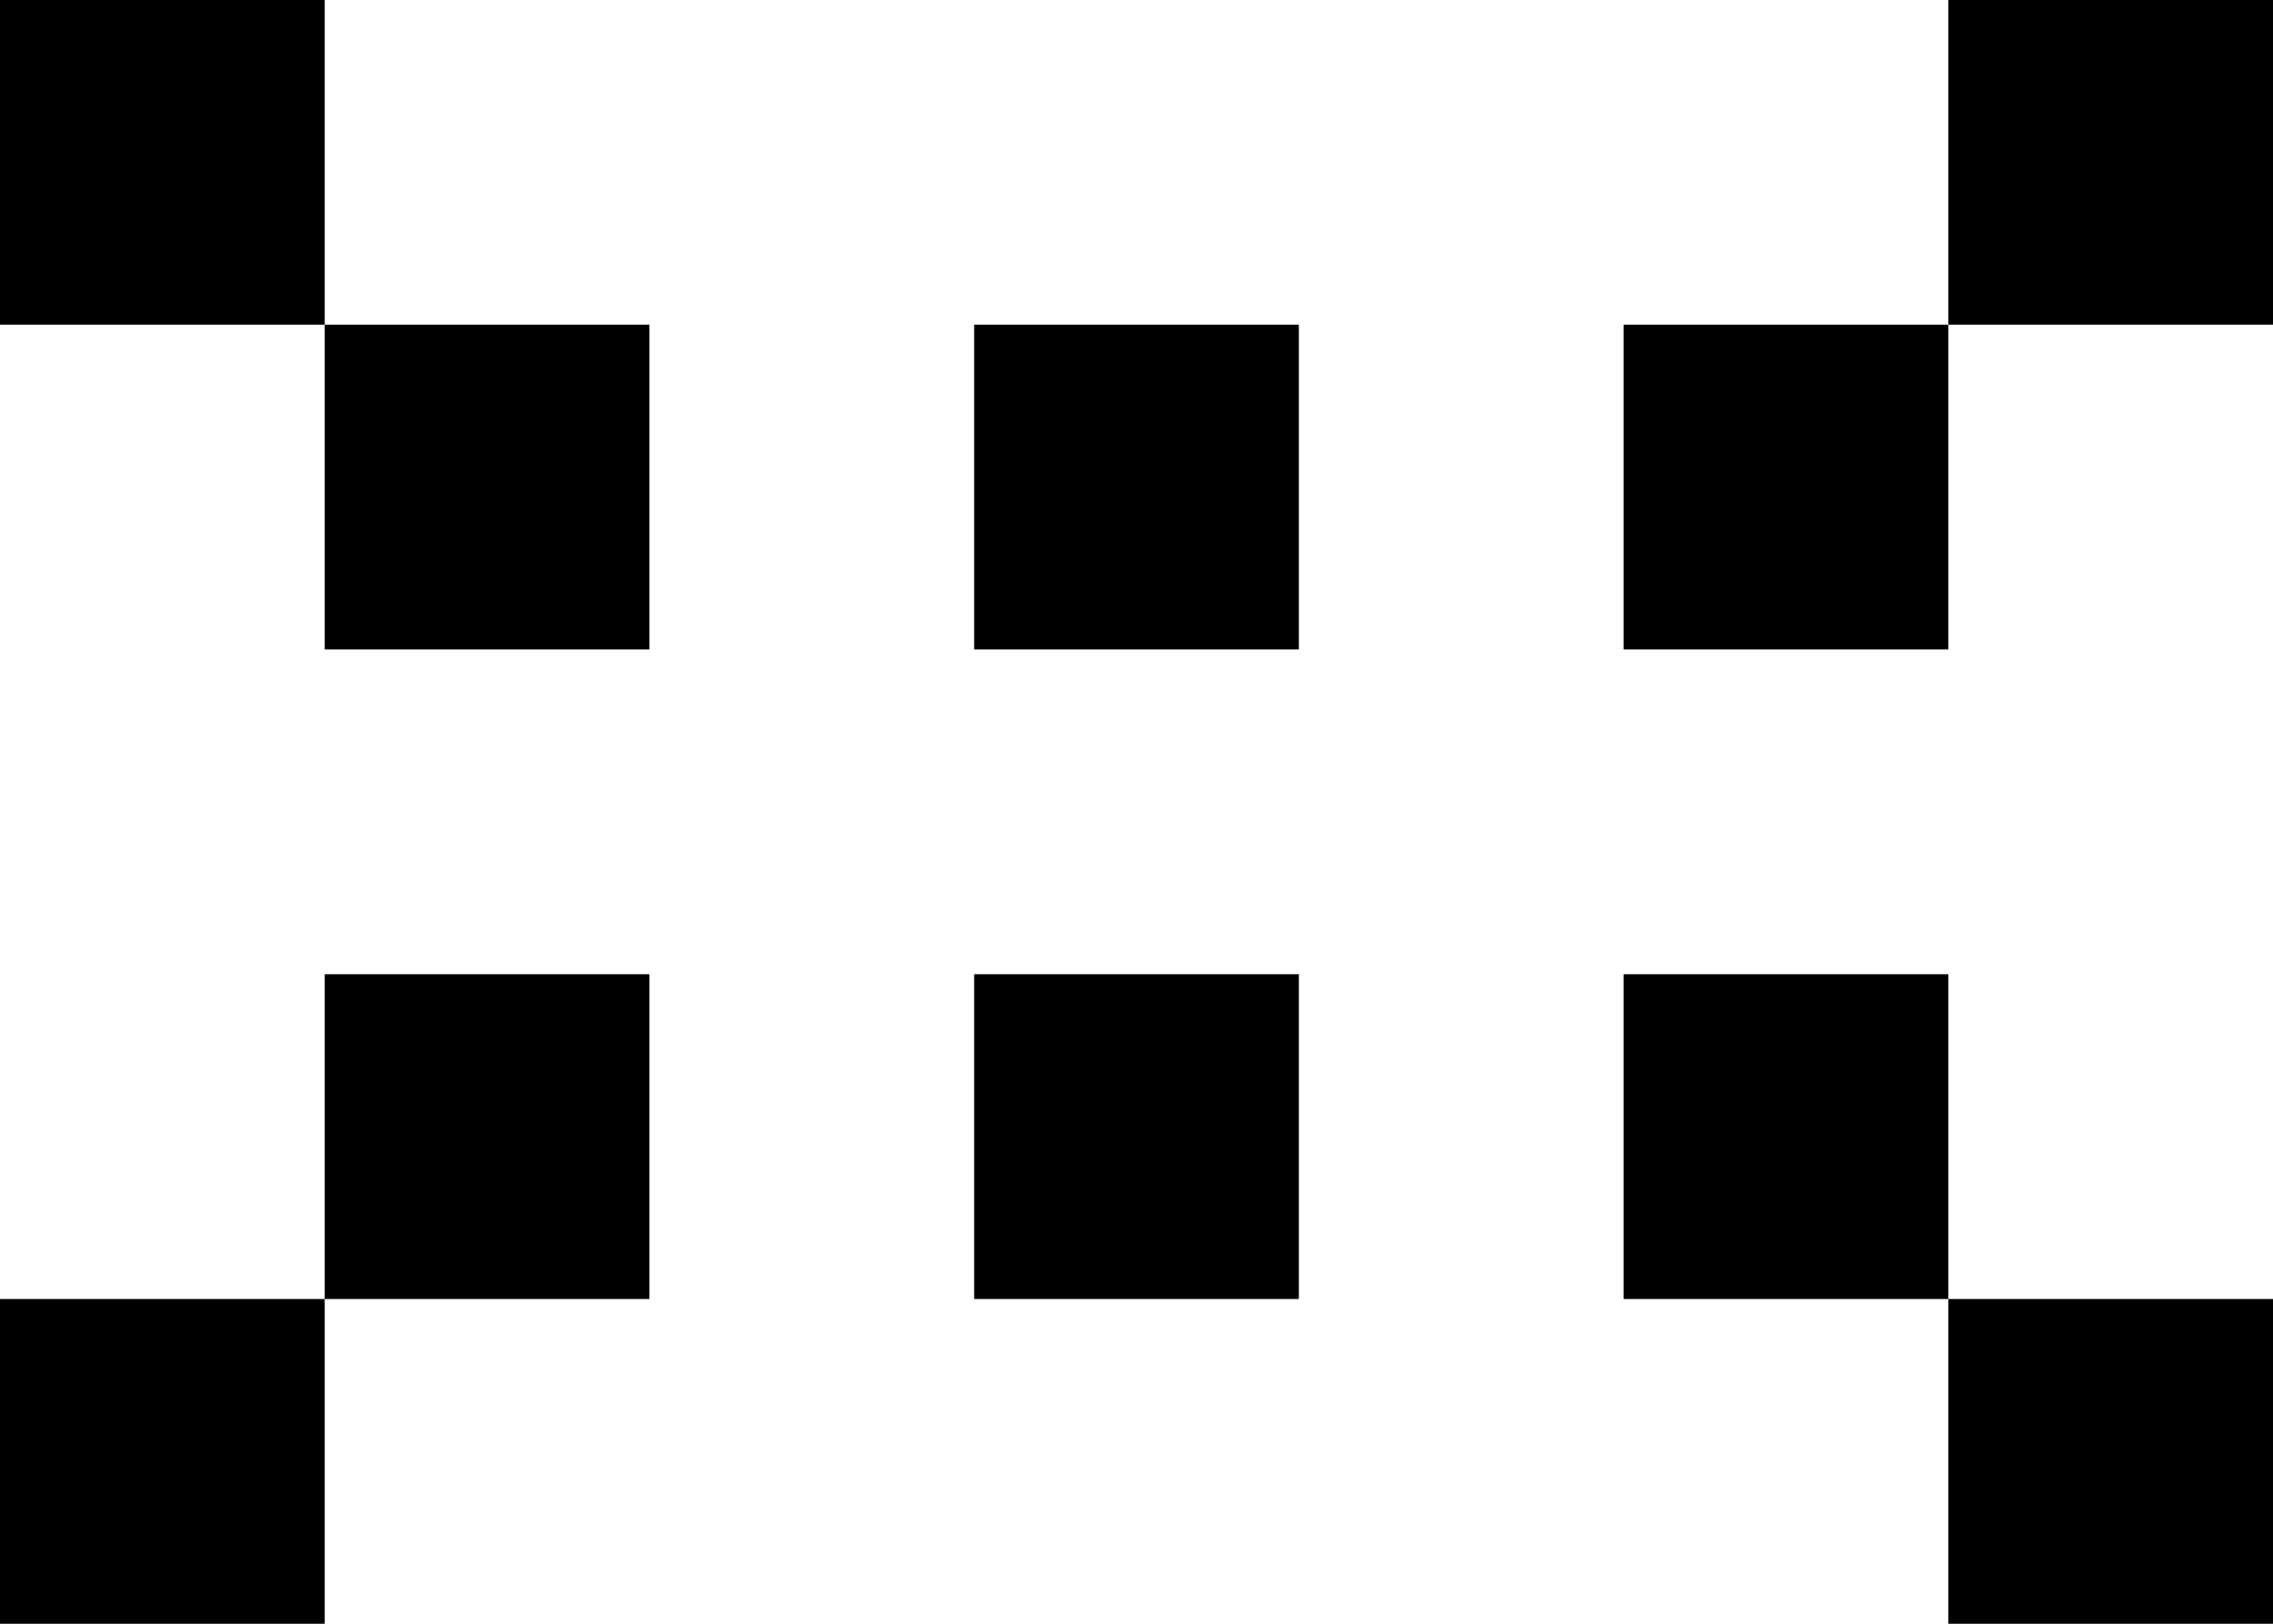 <svg width="7" height="5" viewBox="0 0 7 5" fill="none" xmlns="http://www.w3.org/2000/svg">
<path d="M1 5H0V4H1V5ZM7 5H6V4H7V5ZM2 4H1V3H2V4ZM4 4H3V3H4V4ZM6 4H5V3H6V4ZM2 2H1V1H2V2ZM4 2H3V1H4V2ZM6 1V2H5V1H6ZM1 1H0V0H1V1ZM7 1H6V0H7V1Z" fill="black"/>
</svg>
